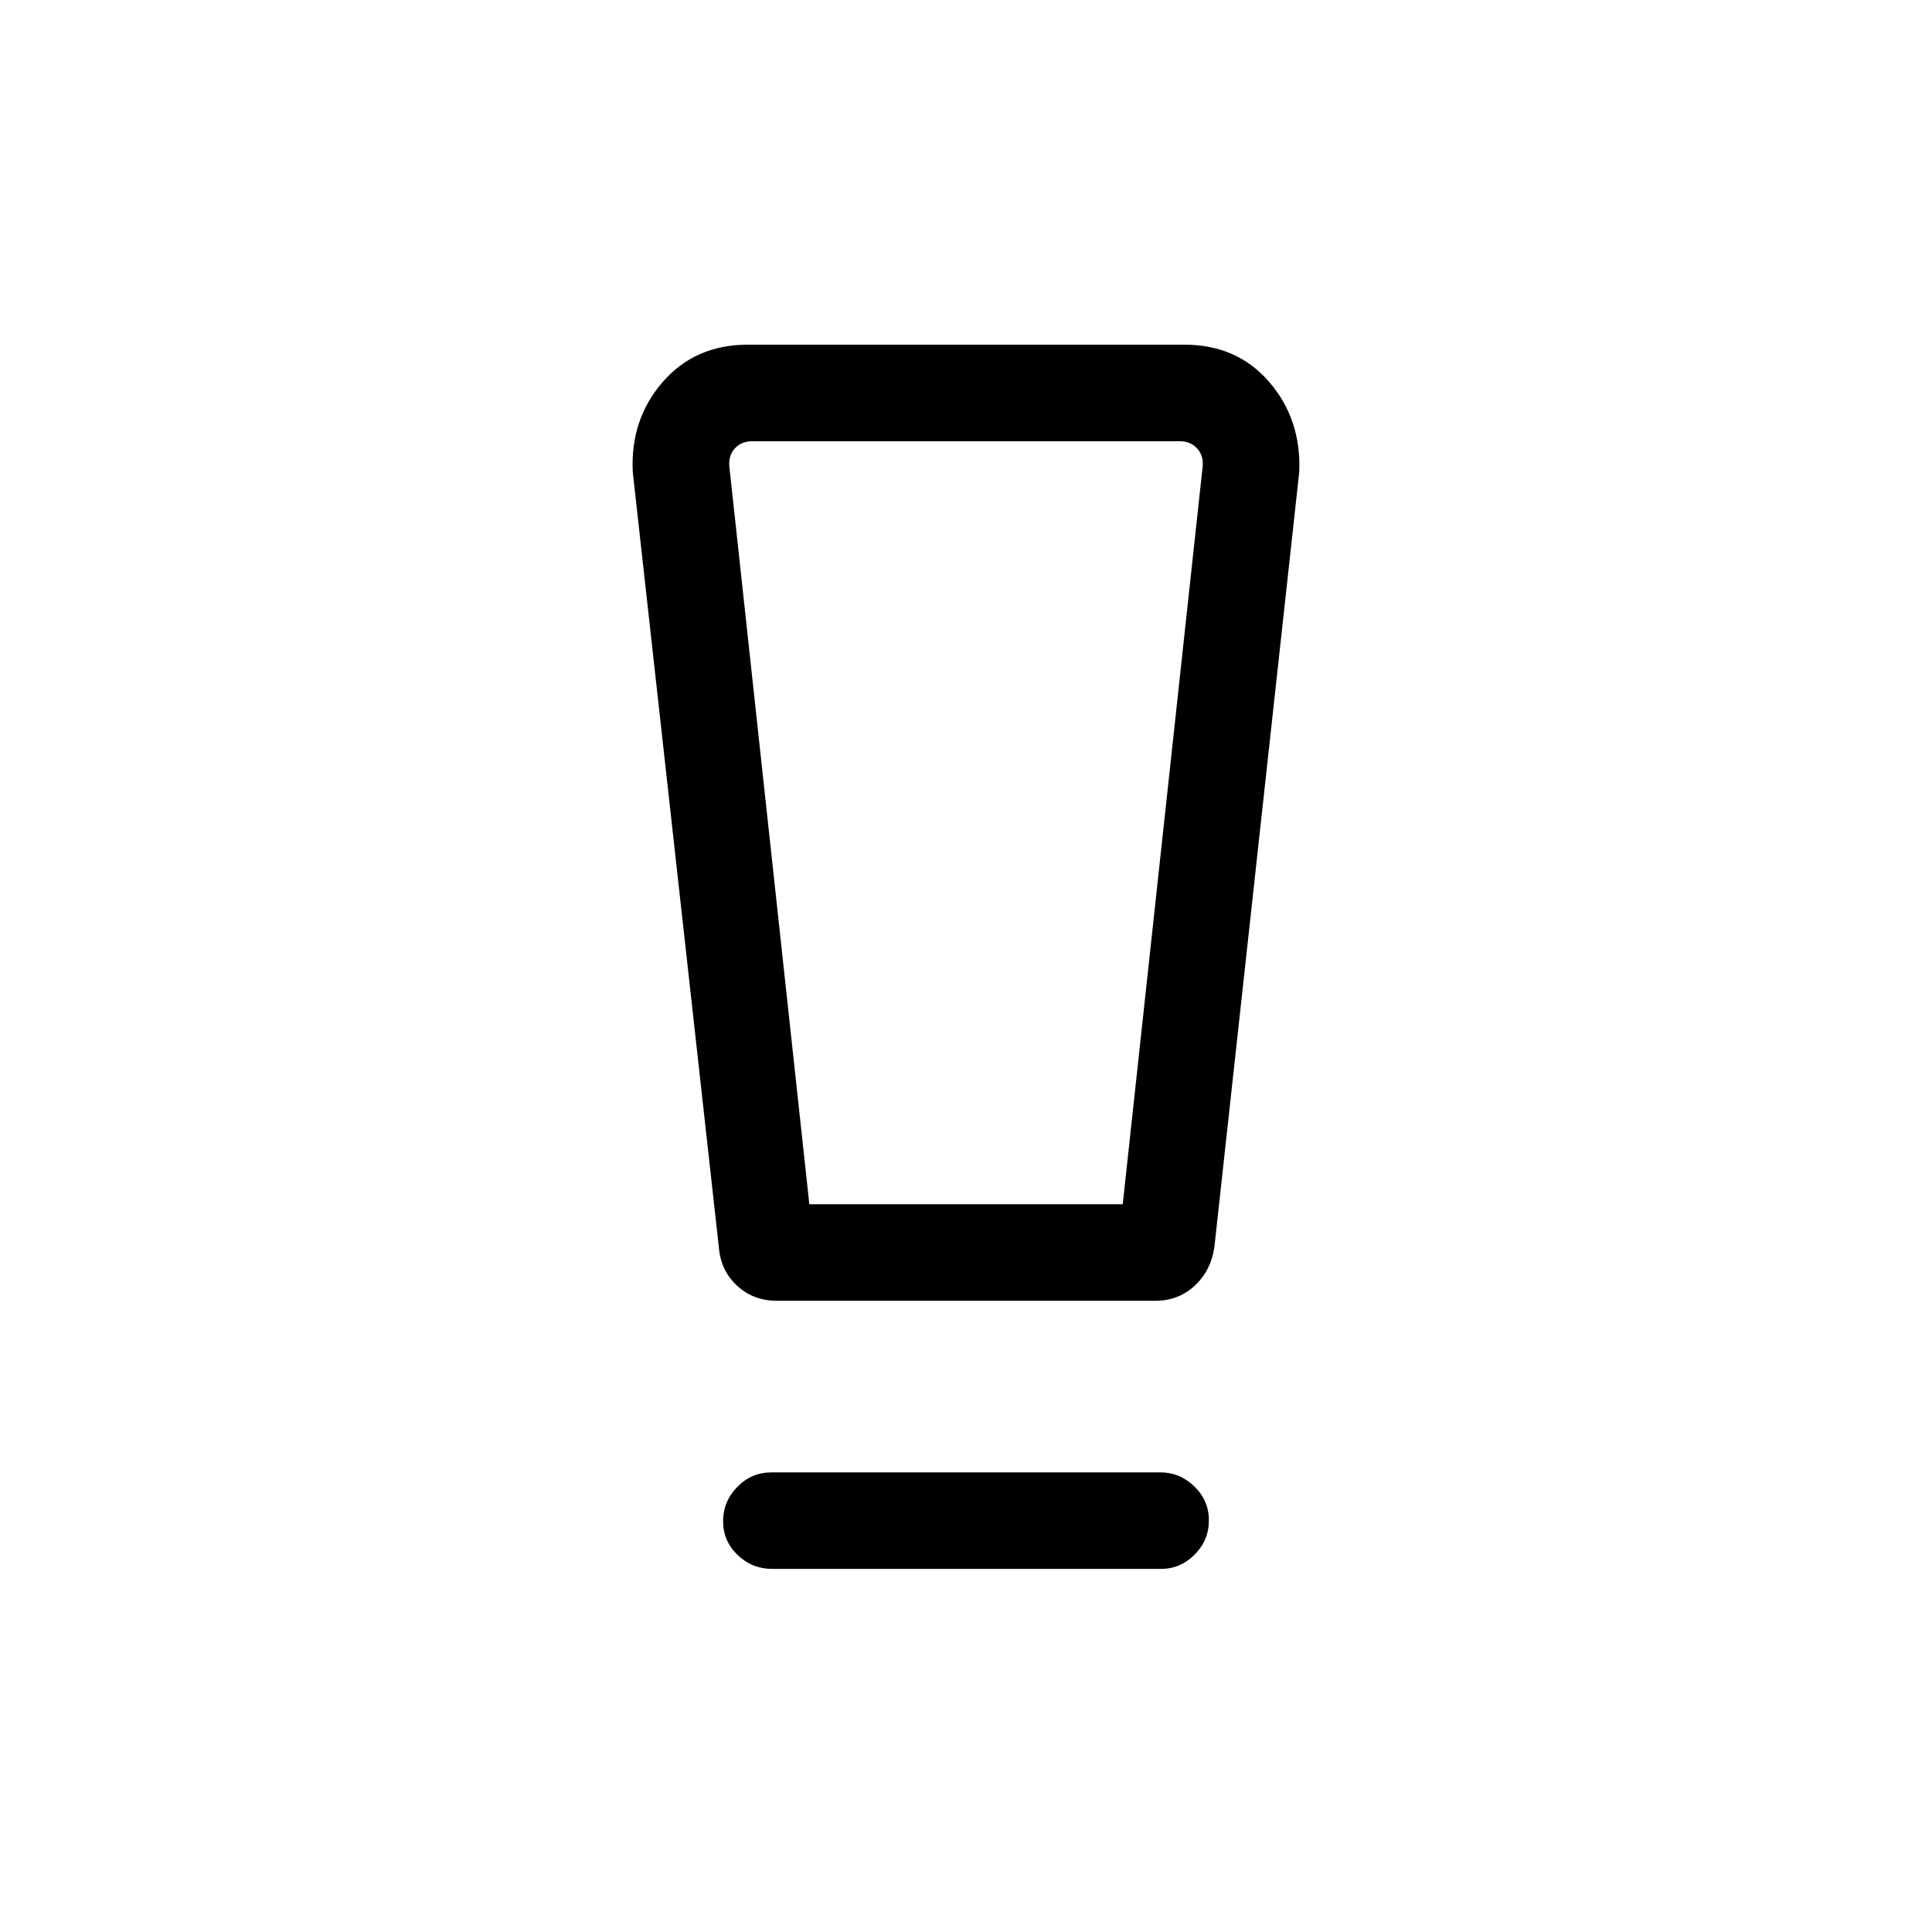 <svg xmlns="http://www.w3.org/2000/svg" height="20" viewBox="0 -960 960 960" width="20"><path d="M383.67-180.42q-9.94 0-17.15-6.91-7.21-6.9-7.21-16.77 0-9.86 7.05-17.07 7.05-7.21 16.98-7.21h193.27q9.66 0 16.87 7 7.21 7 7.21 16.86t-7.06 16.98q-7.07 7.12-16.78 7.12H383.67Zm-26.48-159.85-42.77-385.15q-1.3-26.12 14.83-44.71 16.14-18.6 42.25-18.6h217q26.21 0 42.2 18.57 15.99 18.57 14.88 44.74l-42.17 385.16q-1.72 11.64-9.78 19.12-8.06 7.48-19.44 7.48H385.92q-11.64 0-19.73-7.53-8.1-7.53-9-19.08Zm44.97-21.35h155.72l39.74-366.84q.38-5.39-2.89-8.85t-8.65-3.46H373.92q-5.38 0-8.65 3.46-3.27 3.46-2.89 8.85l39.78 366.84Zm-6.82-379.15h-32.96H597.62 395.34Z"/></svg>